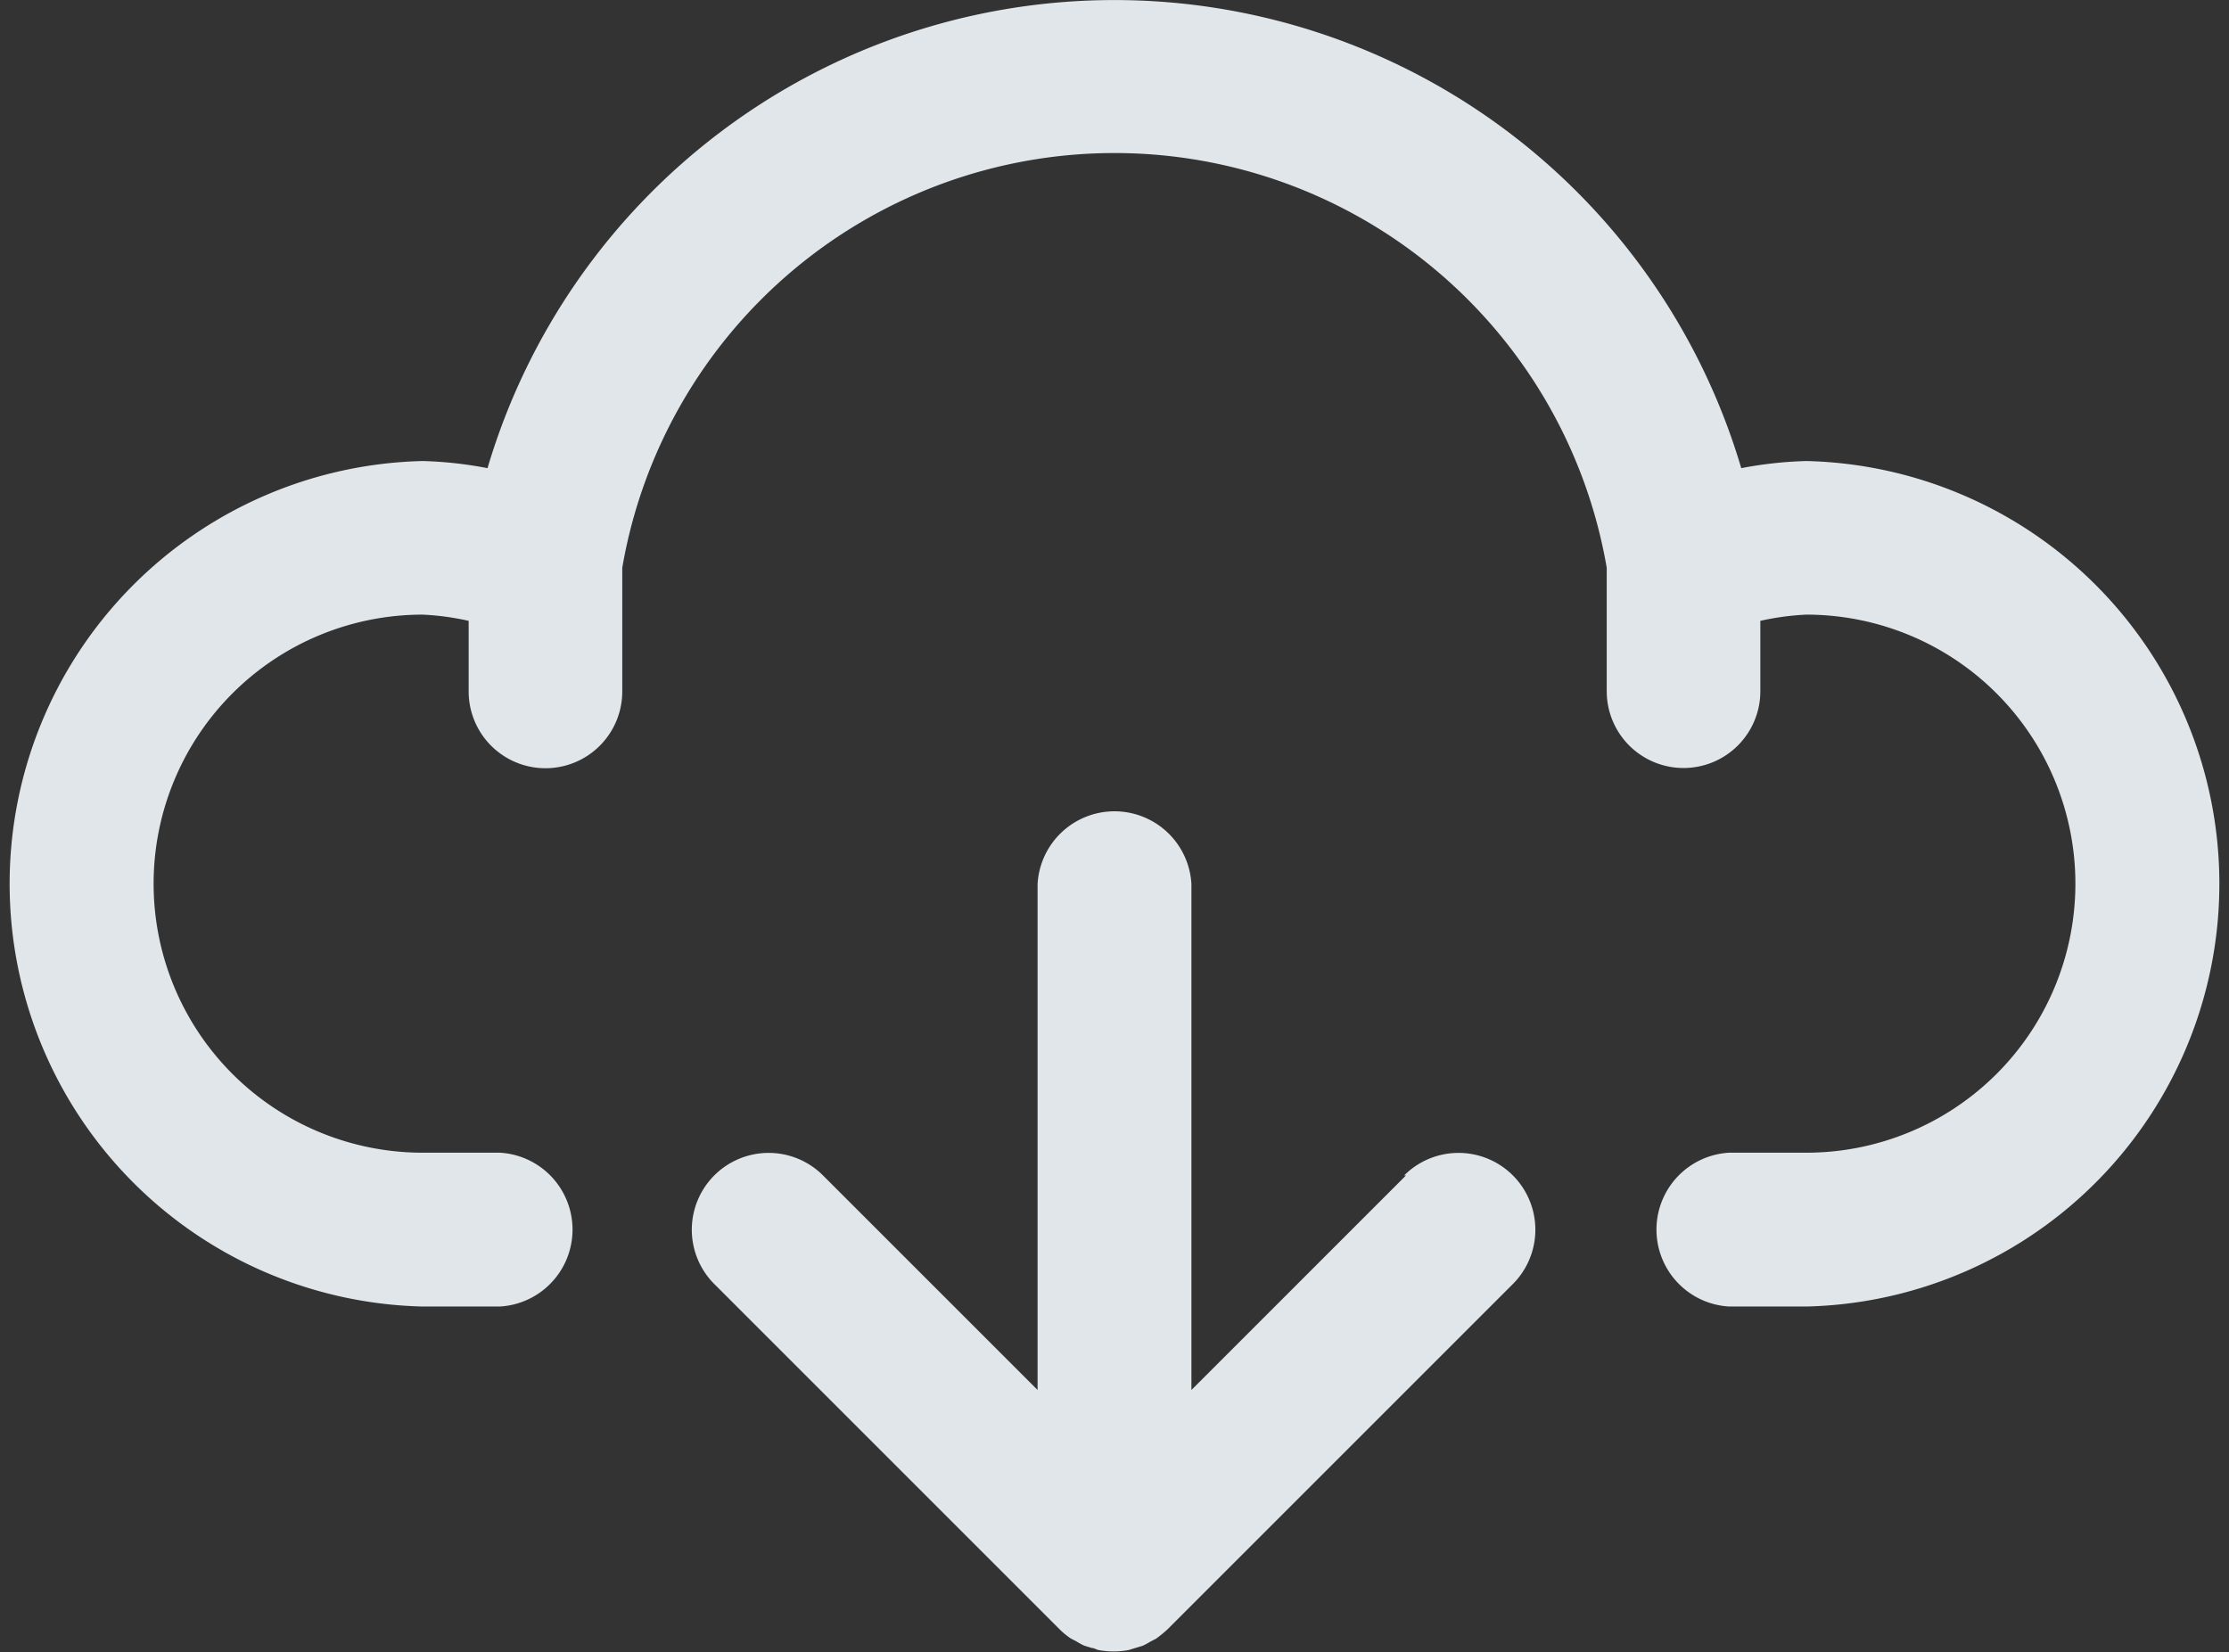 <svg xmlns="http://www.w3.org/2000/svg" viewBox="0 0 96.93 71.86"><rect x="0" y="0" width="96.93" height="71.86" fill="#333333" stroke="none"/><defs><style>.cls-1{opacity:0.95;}.cls-2{fill:#e9eff2;}</style></defs><title>pressure</title><g id="Layer_2" data-name="Layer 2"><g id="Layer_1-2" data-name="Layer 1"><g id="Dibujo" class="cls-1"><path class="cls-2" d="M61.14,51.12l-9.33,9.33v-22a3.35,3.35,0,0,0-6.69,0v22l-9.33-9.33a3.34,3.34,0,0,0-4.73,4.72l15,15a3.35,3.35,0,0,0,.51.42l.25.13a3.47,3.47,0,0,0,.33.18l.33.1c.1,0,.19.07.29.09a3.61,3.61,0,0,0,1.31,0l.29-.09.33-.1a3.47,3.47,0,0,0,.33-.18l.25-.13a5.17,5.17,0,0,0,.51-.42l15-15a3.34,3.34,0,1,0-4.73-4.72Z"/><path class="cls-2" d="M78.55,20.05a17.33,17.33,0,0,0-2.83.31,28.43,28.43,0,0,0-54.52,0,17.1,17.1,0,0,0-2.82-.31,18.39,18.39,0,0,0,0,36.77h3.35a3.35,3.35,0,0,0,0-6.69H18.38a11.7,11.7,0,0,1,0-23.4,11.57,11.57,0,0,1,2,.27v3.07a3.34,3.34,0,0,0,6.68,0V24.69a21.72,21.72,0,0,1,42.81,0v5.37a3.34,3.34,0,0,0,6.68,0V27a11.57,11.57,0,0,1,2-.27,11.7,11.7,0,0,1,0,23.4H75.2a3.35,3.35,0,0,0,0,6.69h3.35a18.39,18.39,0,0,0,0-36.77Z"/></g></g></g></svg>